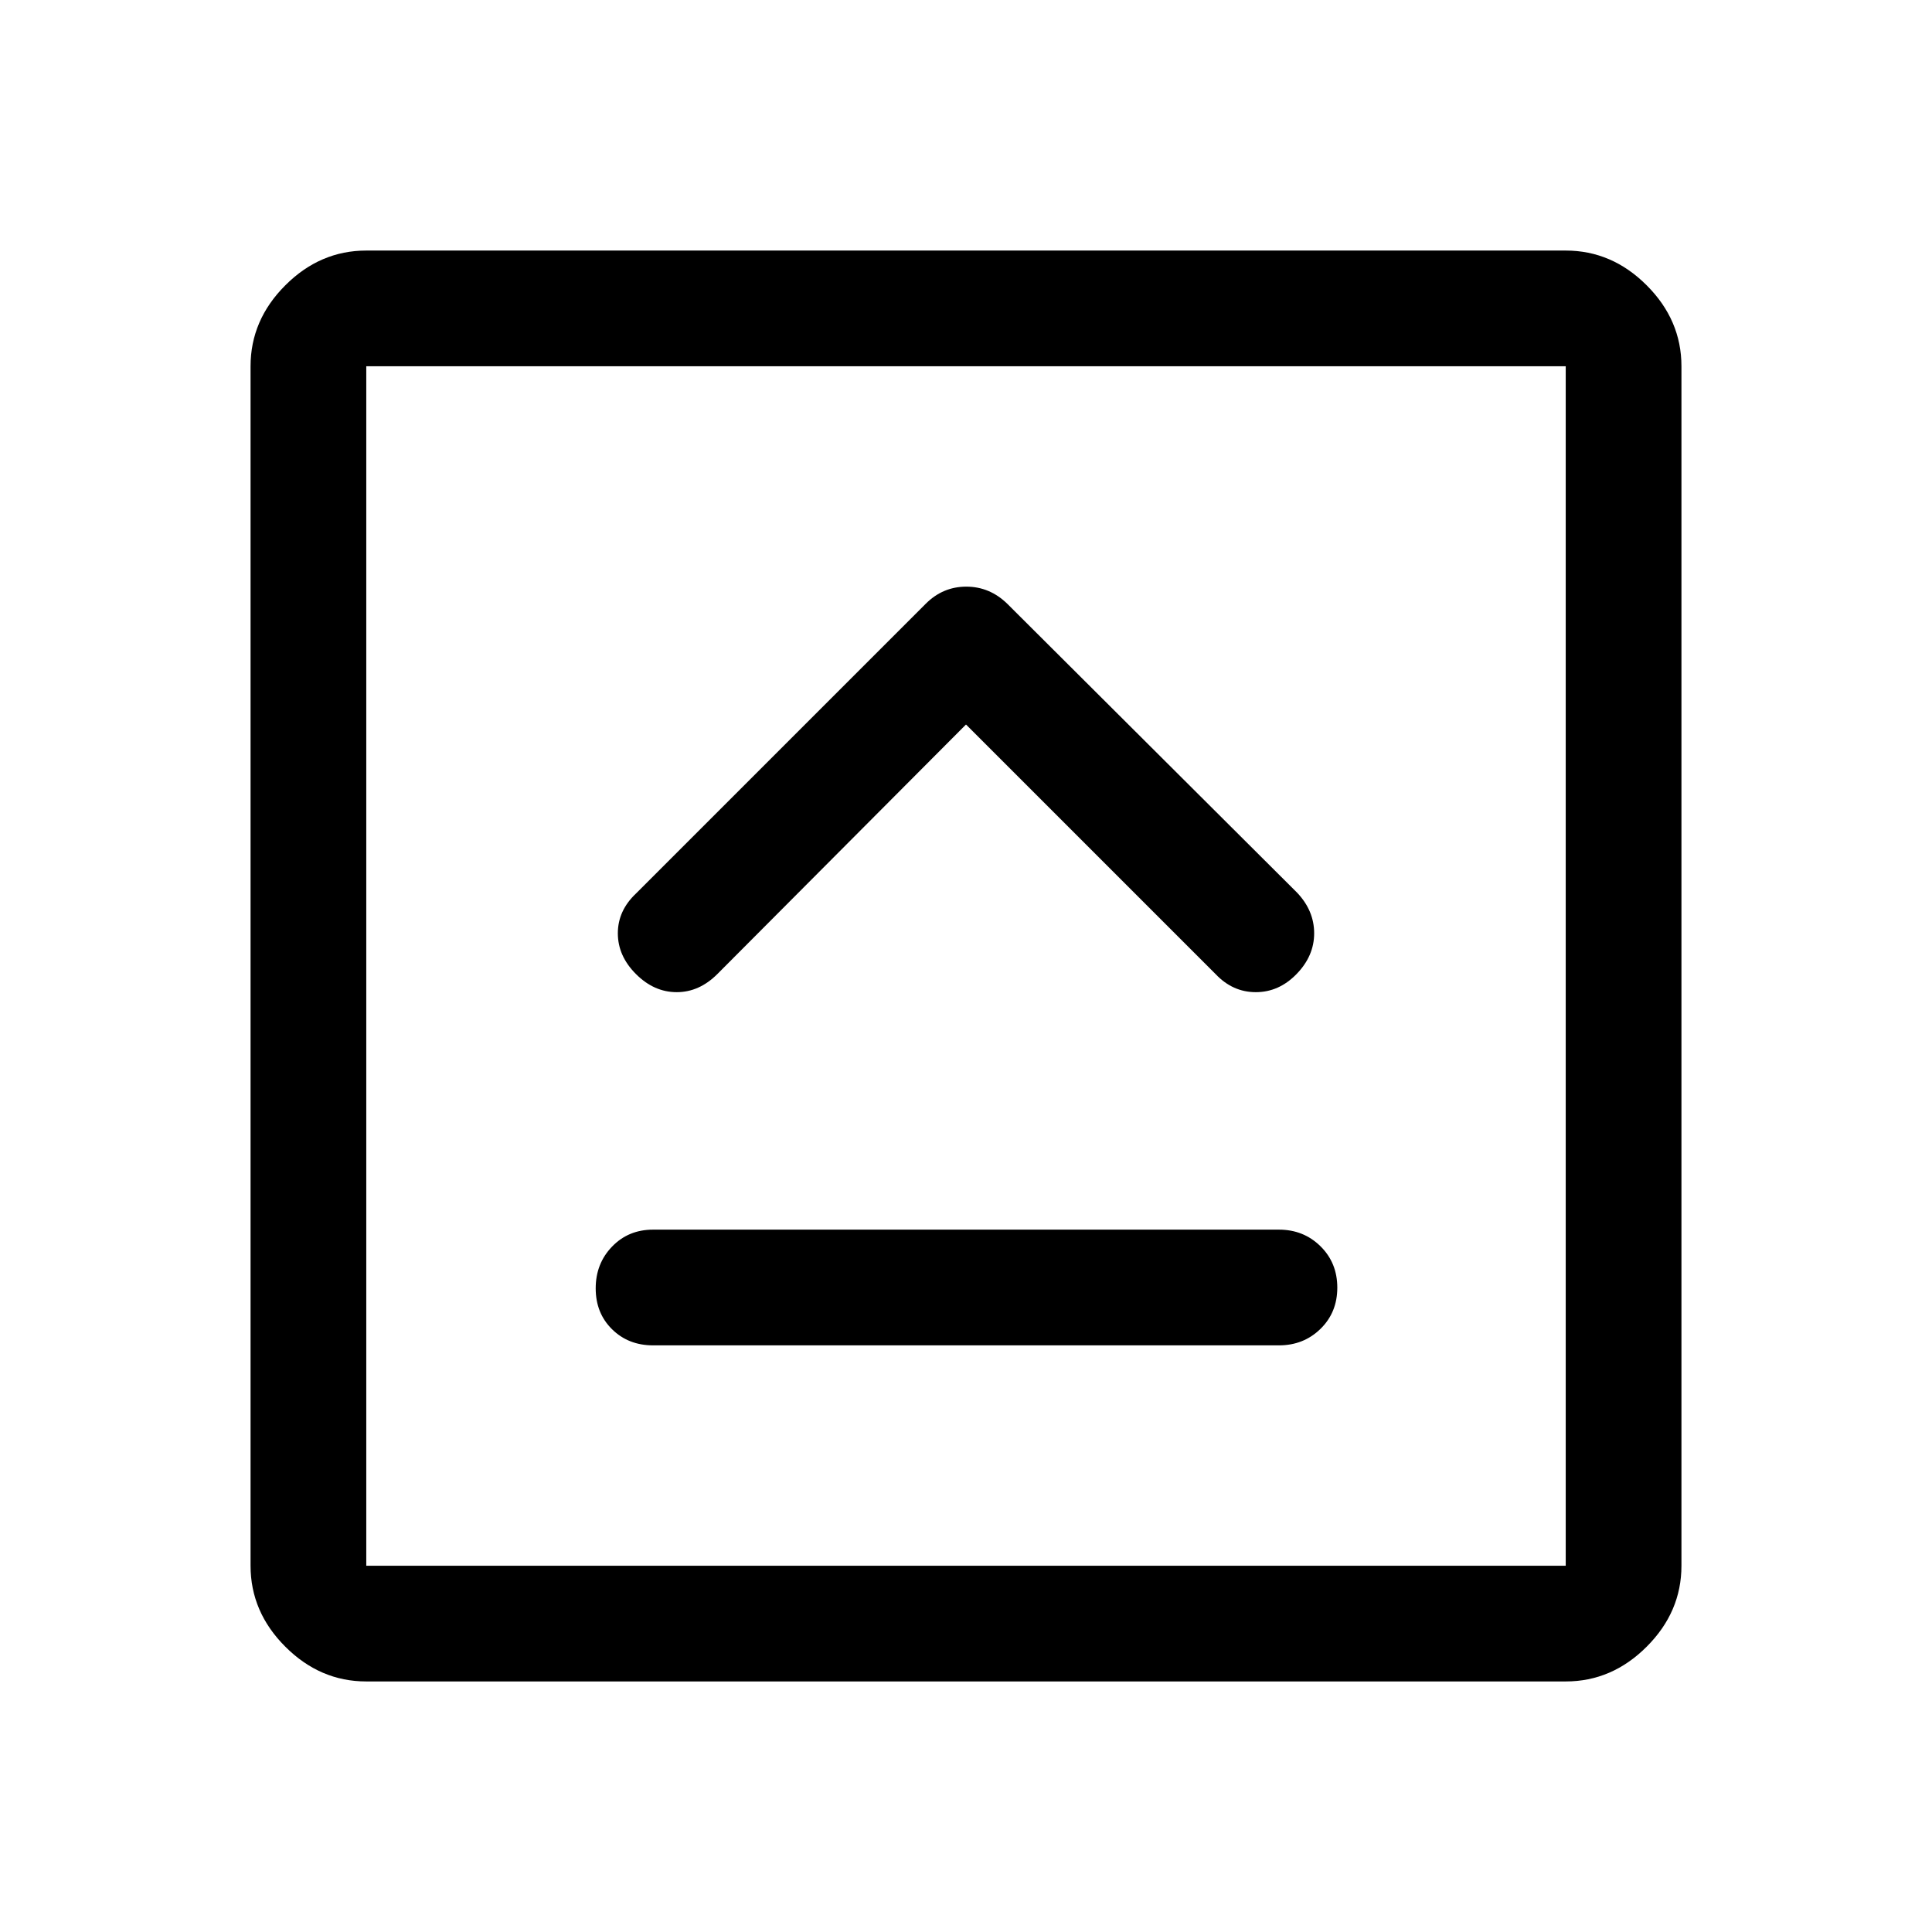 <svg xmlns="http://www.w3.org/2000/svg" height="48" viewBox="0 -960 960 960" width="48"><path d="M324.5-291.5h311q12.25 0 20.63-8.18 8.37-8.17 8.37-20.5 0-12.32-8.37-20.57-8.38-8.25-20.63-8.25h-311q-12.25 0-20.37 8.43-8.13 8.42-8.13 20.75 0 12.32 8.13 20.32 8.12 8 20.37 8ZM480-600l124 124q8.5 9 20 9t20.25-9q8.75-9 8.75-20.25t-8.5-20.21L500.5-660q-8.73-8.5-20.36-8.5-11.64 0-20.14 8.5L316-516q-9 8.5-9 19.75t9 20.25q9 9 20.25 9t20.29-9.09L480-600ZM182-124.5q-22.97 0-40.23-17.27Q124.5-159.03 124.5-182v-596q0-22.97 17.27-40.23Q159.03-835.5 182-835.5h596q22.97 0 40.23 17.27Q835.5-800.97 835.5-778v596q0 22.97-17.27 40.23Q800.97-124.5 778-124.5H182Zm0-57.5h596v-596H182v596Zm0-596v596-596Z"/></svg>